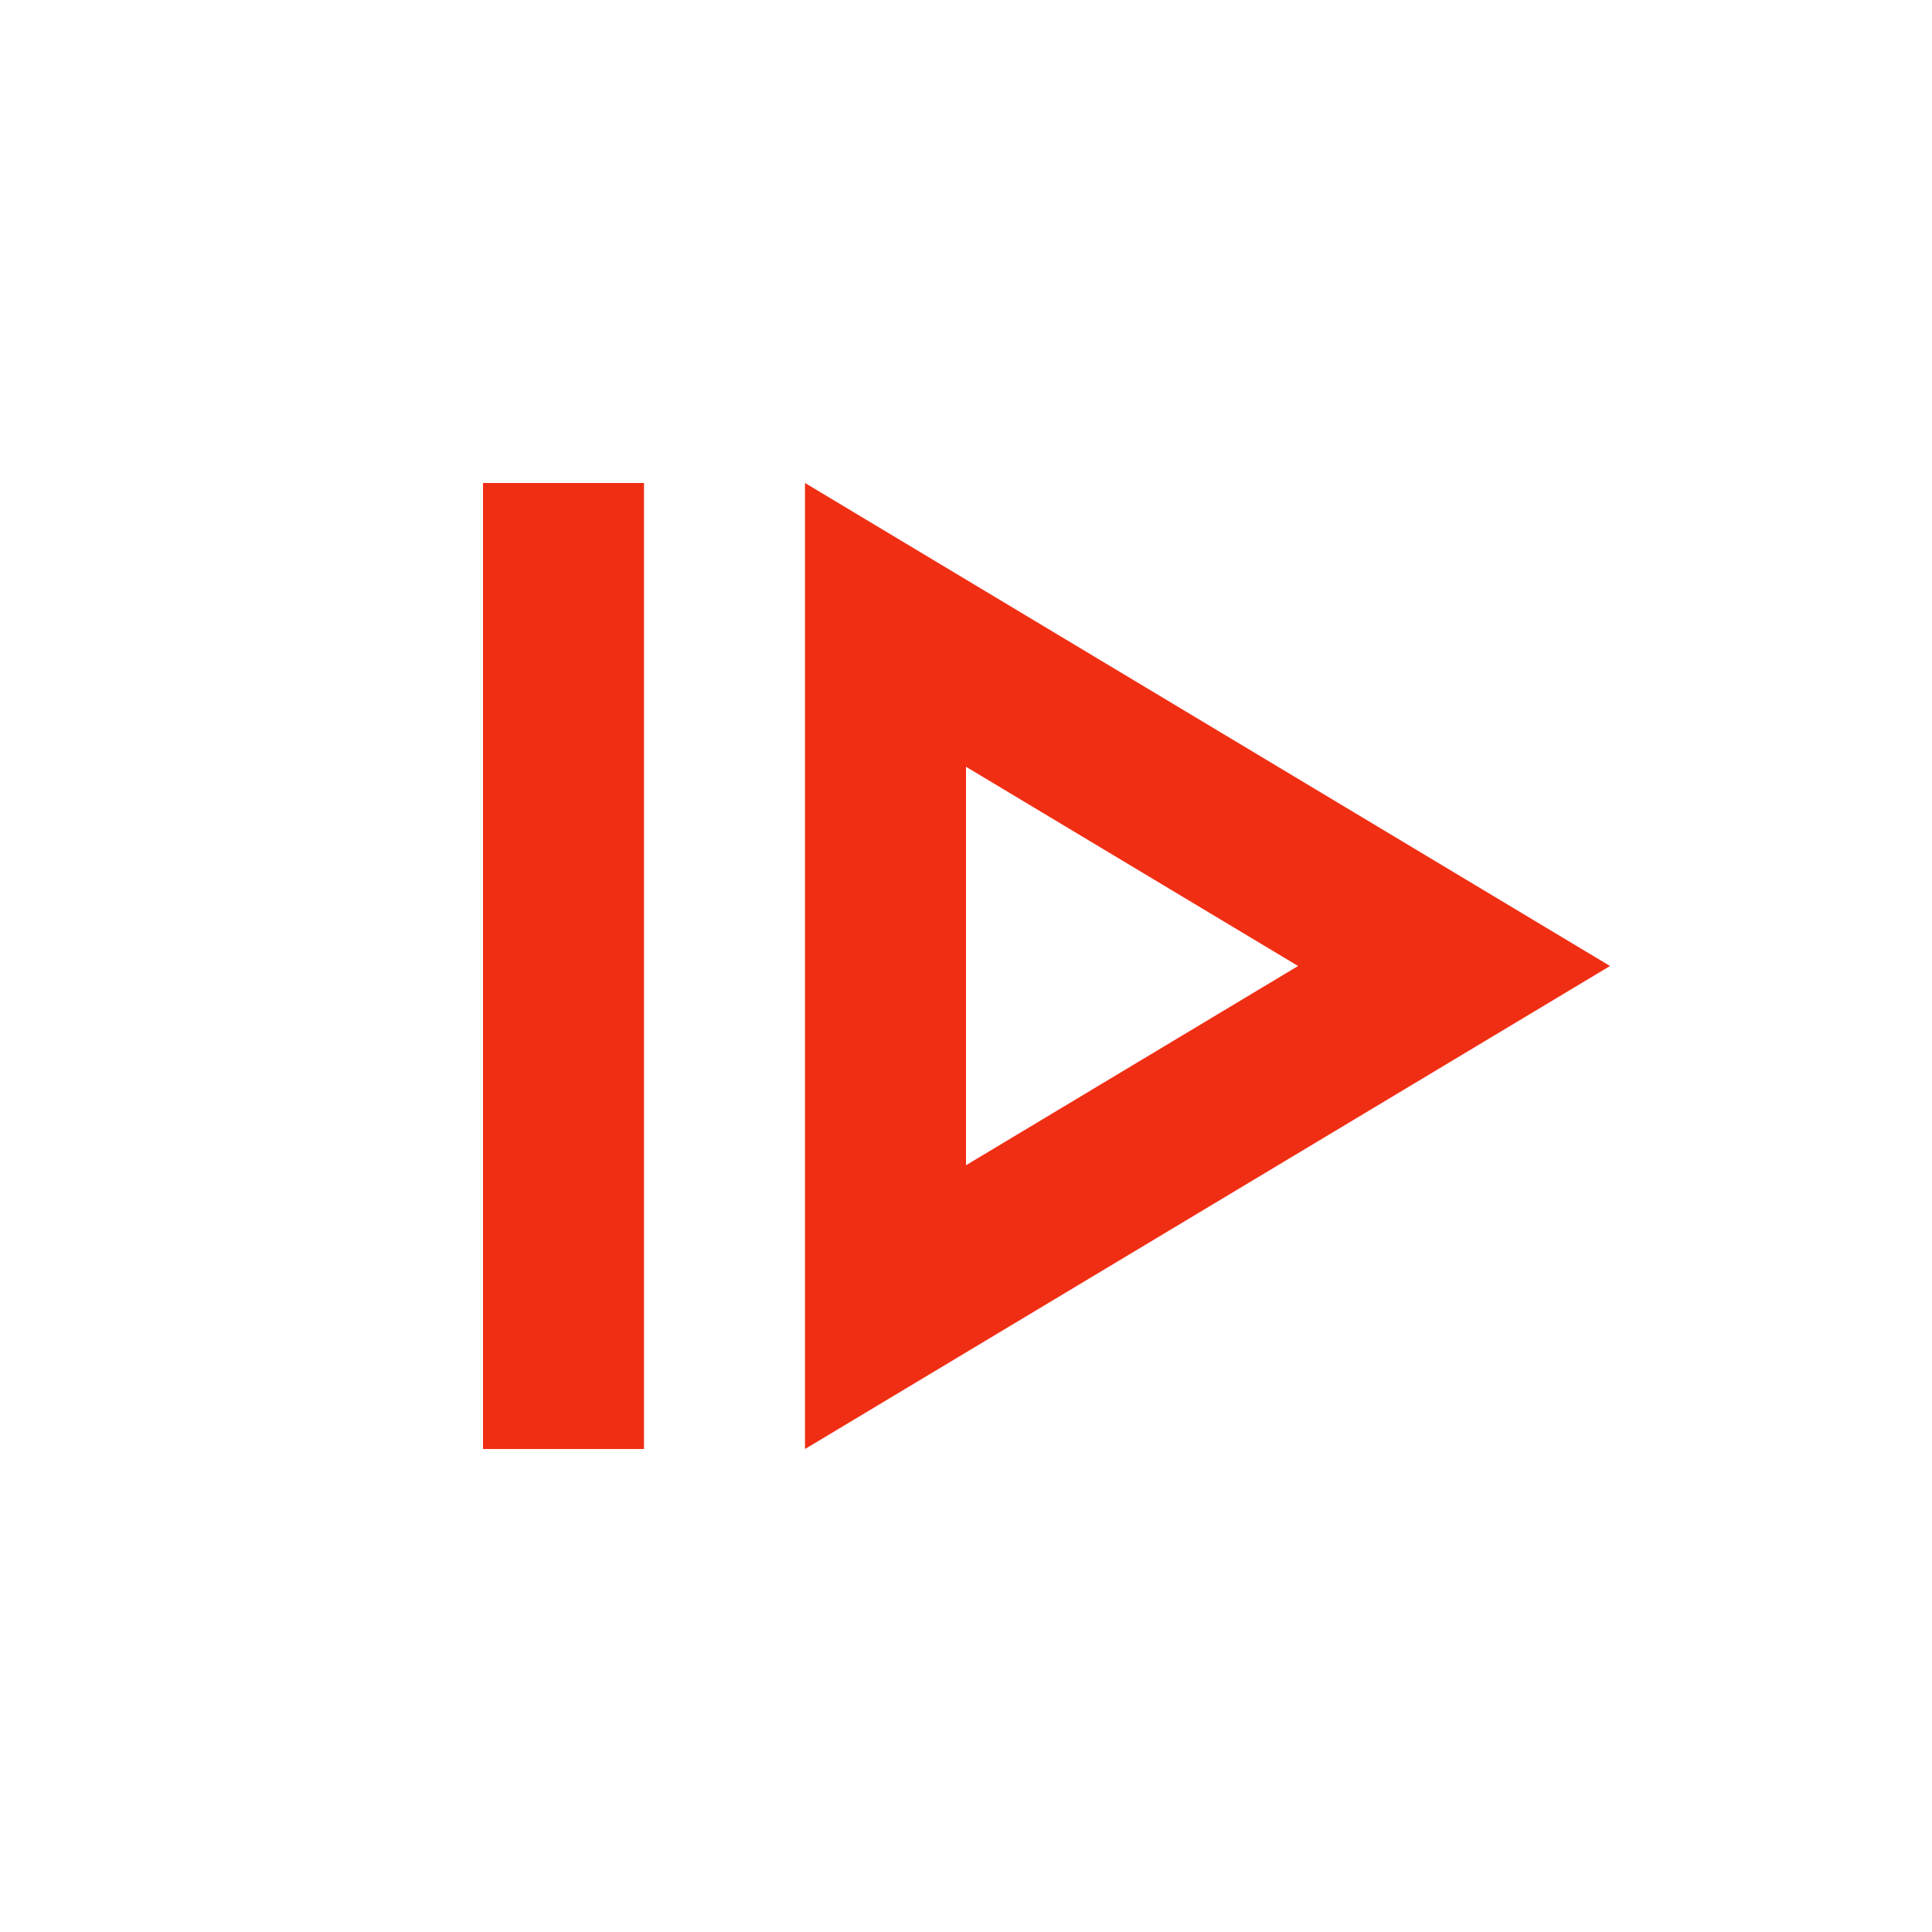 <svg xmlns="http://www.w3.org/2000/svg" height="24px" viewBox="0 -960 960 960" width="24px" fill="#f02e14"><path d="M240-240v-480h80v480h-80Zm160 0 400-240-400-240v480Zm80-141v-198l165 99-165 99Zm0-99Z"/></svg>